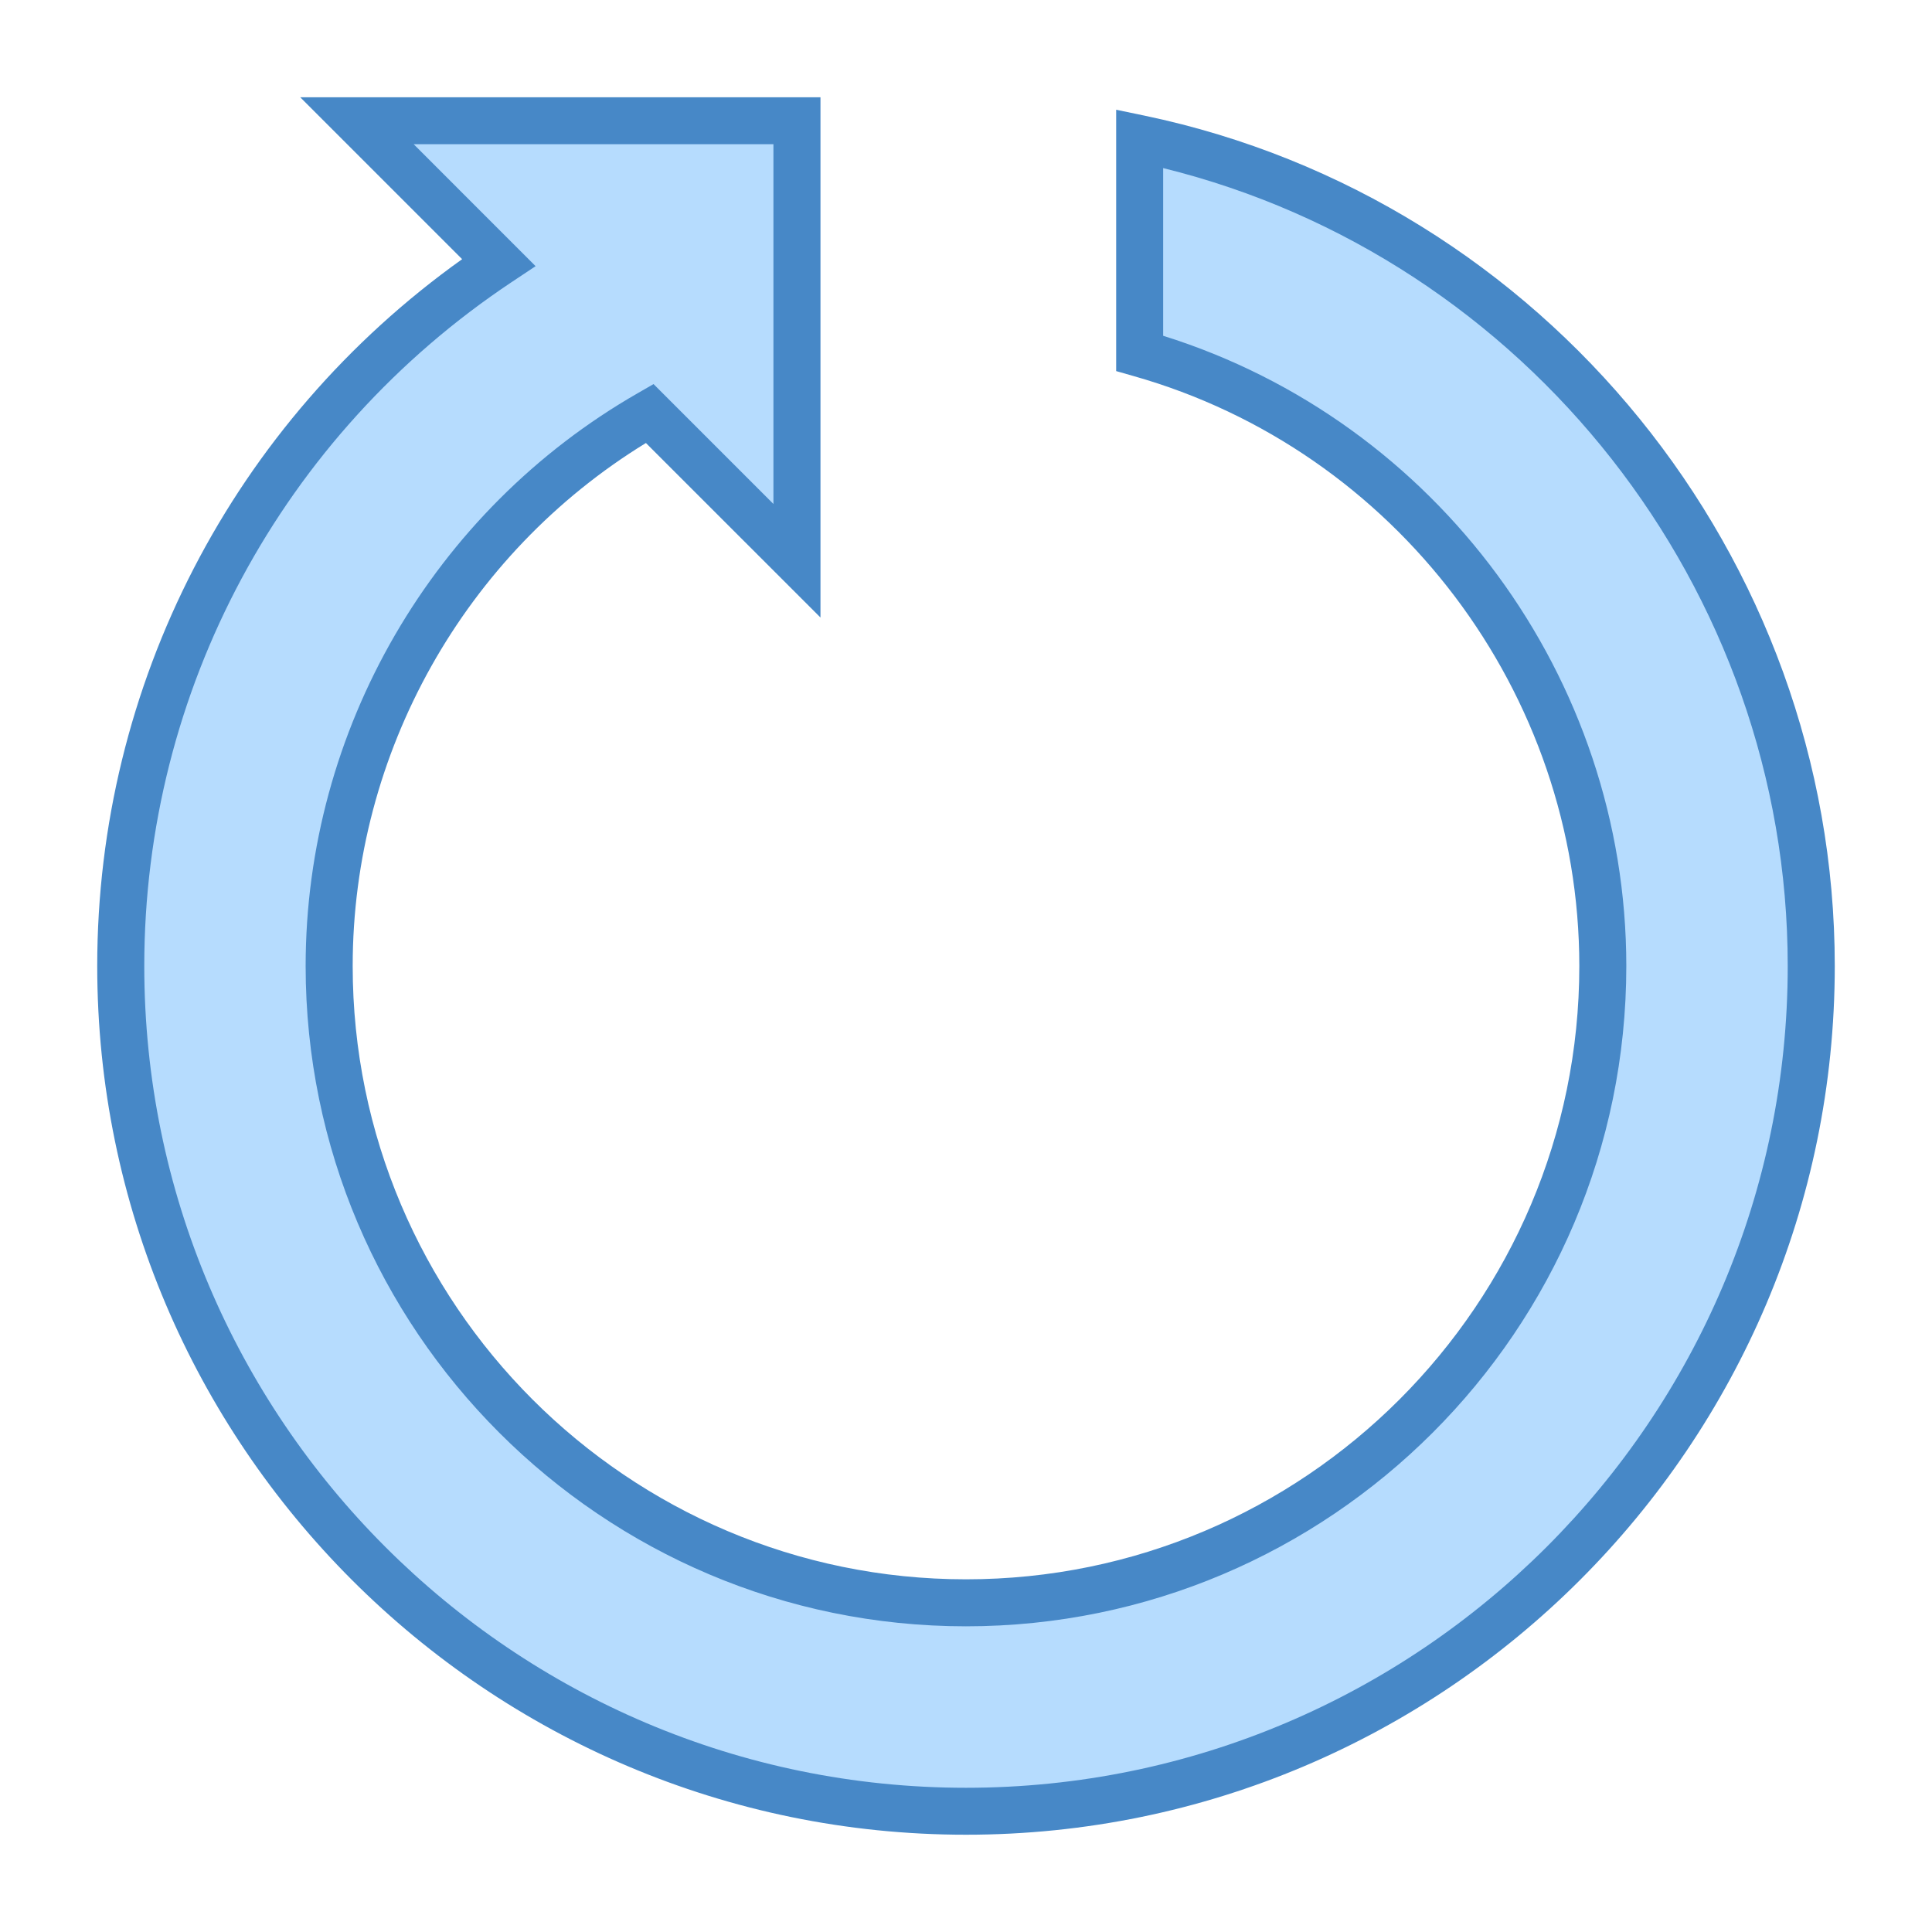 <svg xmlns="http://www.w3.org/2000/svg" xmlns:xlink="http://www.w3.org/1999/xlink" width="40" height="40" viewBox="0 0 40 40"><path fill="#b6dcfe" d="M23.596,2.871v4.444c5.533,1.566,9.589,6.65,9.589,12.684c0,7.282-5.903,13.185-13.185,13.185 S6.815,27.282,6.815,20c0-4.897,2.671-9.168,6.635-11.44l3.05,3.05V2.5H7.39l2.935,2.935C5.614,8.57,2.5,13.916,2.5,20 c0,9.665,7.835,17.5,17.5,17.5S37.5,29.665,37.5,20C37.5,11.568,31.536,4.53,23.596,2.871z"/><path fill="#4788c7" d="M20,37.986c-9.918,0-17.987-8.068-17.987-17.986c0-5.826,2.813-11.252,7.555-14.634L6.216,2.014 h10.771v10.771l-3.614-3.613C9.619,11.472,7.302,15.587,7.302,20c0,7.002,5.696,12.698,12.698,12.698S32.698,27.002,32.698,20 c0-5.654-3.797-10.678-9.235-12.216l-0.354-0.101V2.272l0.586,0.122C31.976,4.125,37.987,11.529,37.987,20 C37.987,29.918,29.918,37.986,20,37.986z M8.565,2.986l2.524,2.525l-0.495,0.329C5.831,9.011,2.987,14.304,2.987,20 c0,9.381,7.632,17.014,17.013,17.014S37.013,29.381,37.013,20c0-7.811-5.403-14.663-12.931-16.52v3.472 c5.665,1.771,9.589,7.083,9.589,13.048c0,7.538-6.133,13.671-13.672,13.671S6.328,27.538,6.328,20 c0-4.885,2.636-9.43,6.88-11.862l0.323-0.186l2.482,2.482V2.986H8.565z"/></svg>